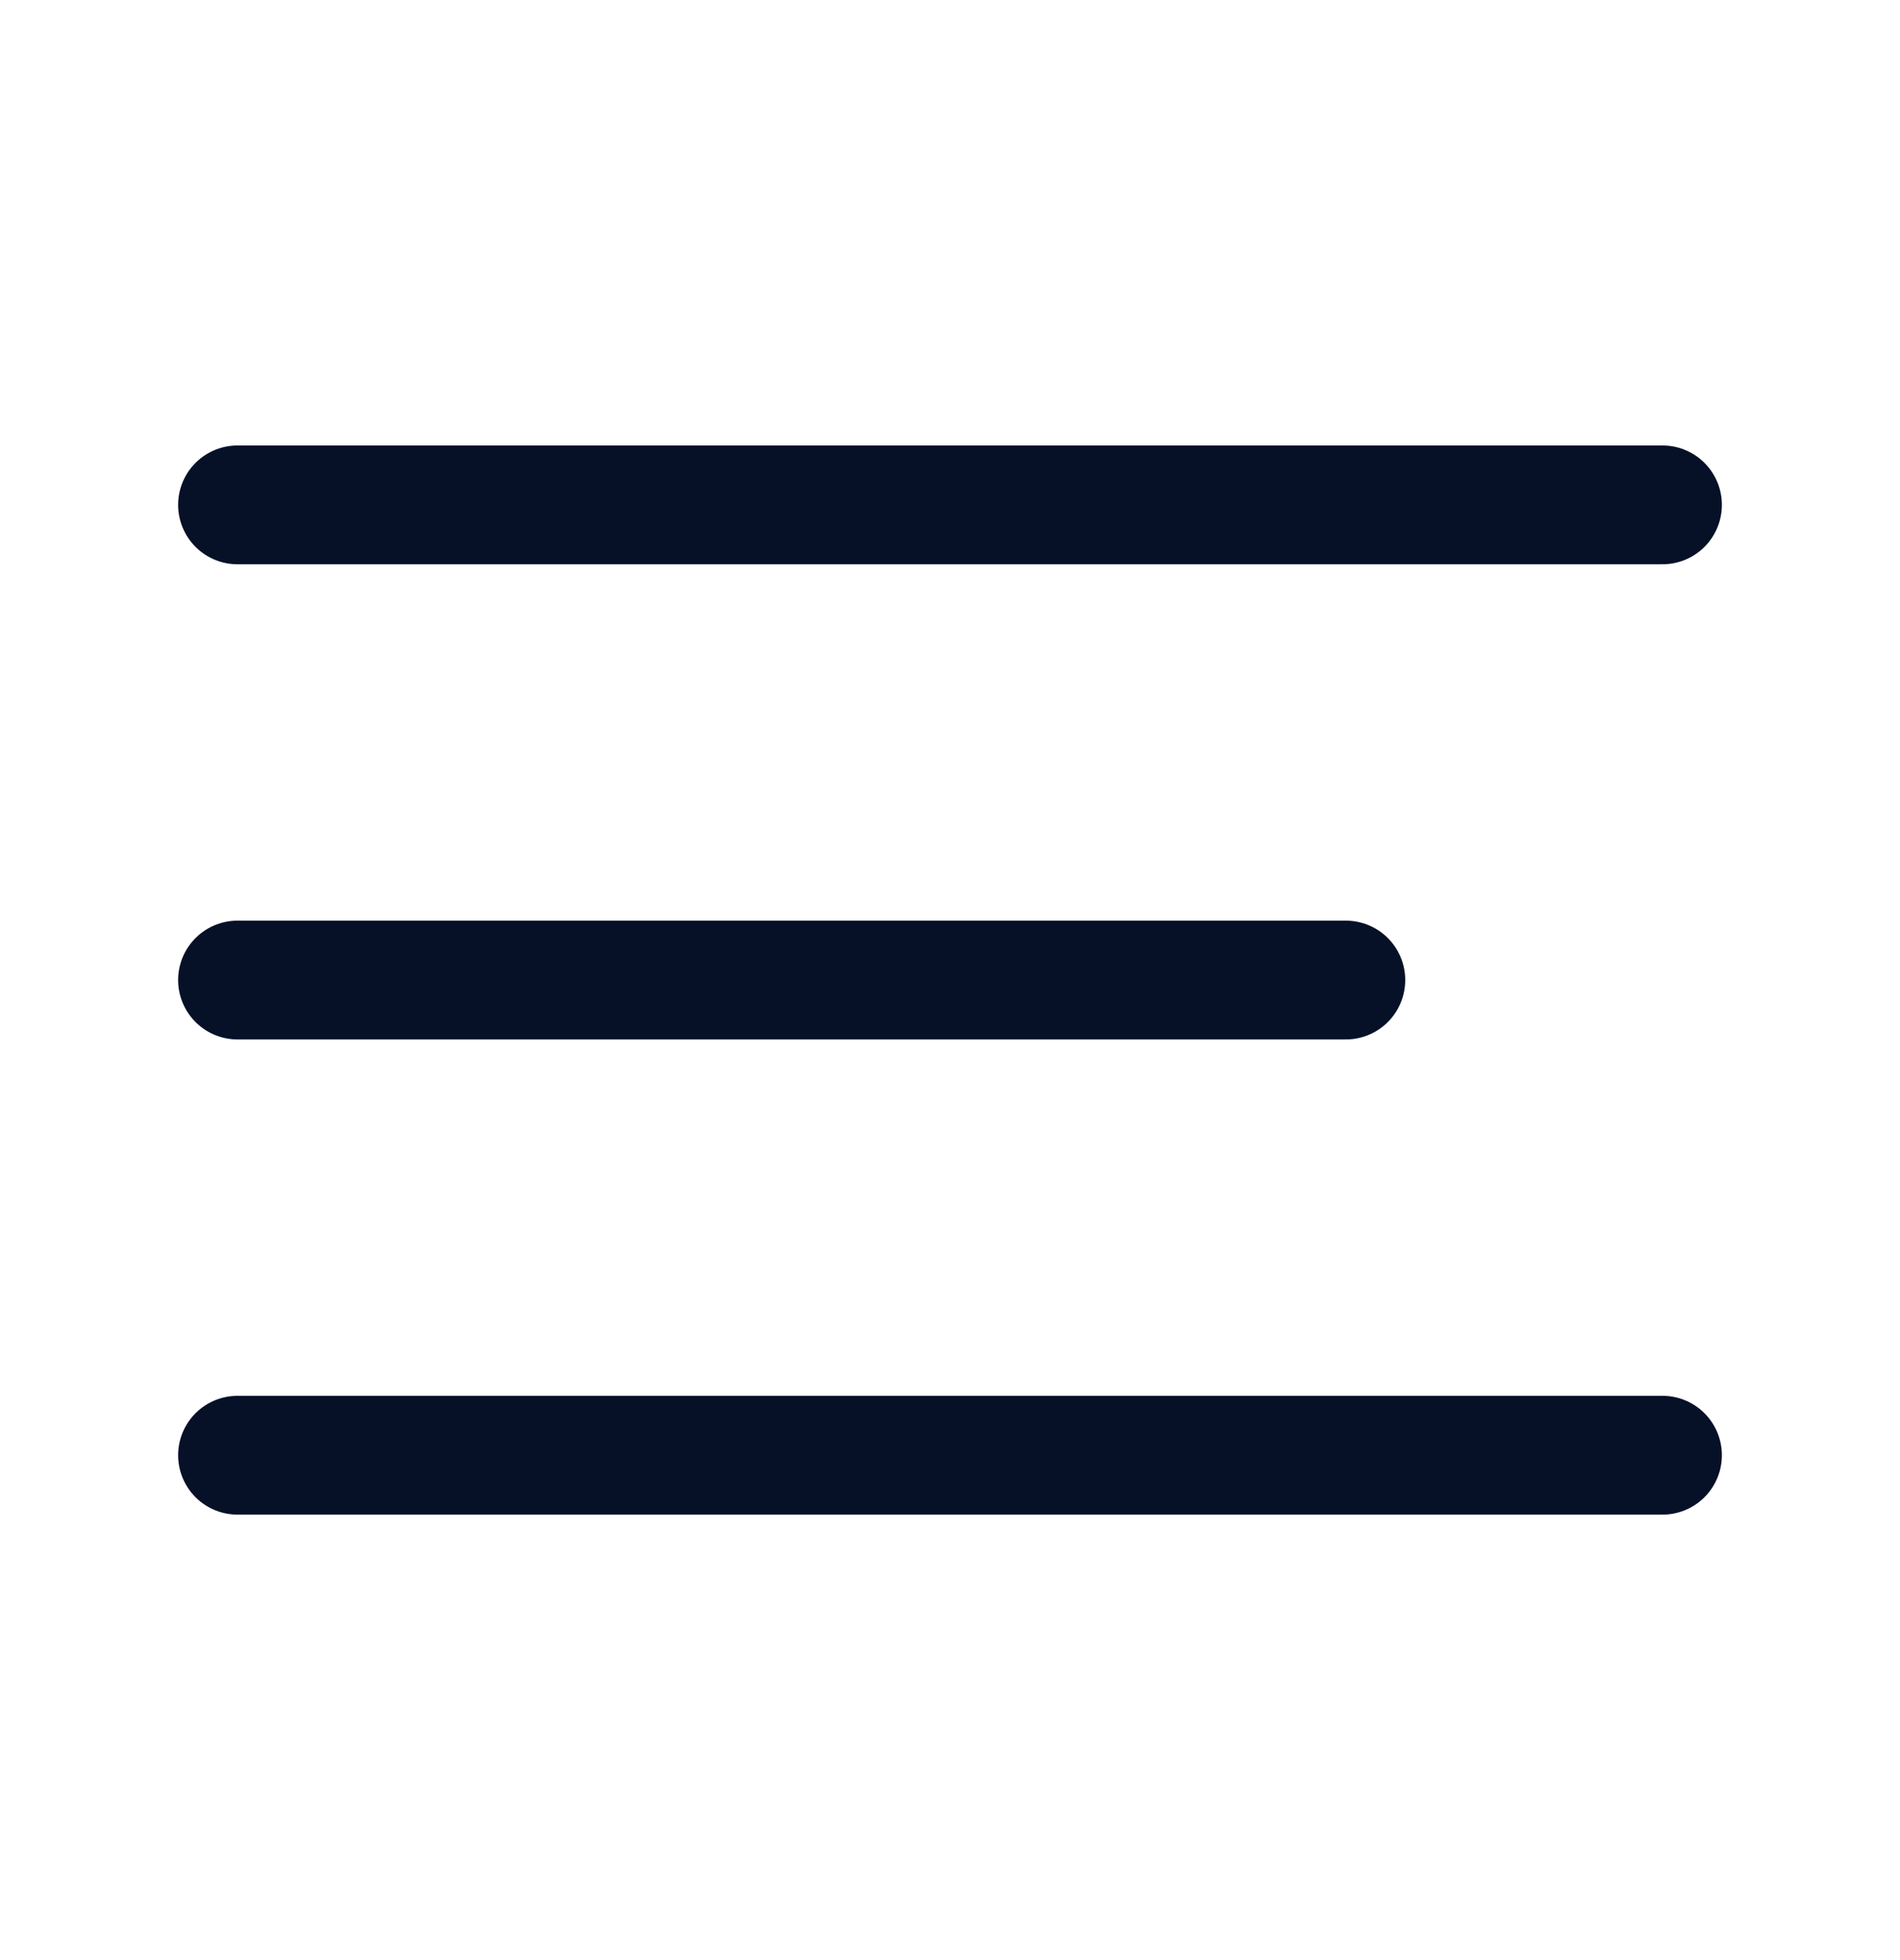 <svg width="32" height="33" viewBox="0 0 32 33" fill="none" xmlns="http://www.w3.org/2000/svg">
<path d="M4 16.5H22.667M4 8.5H28M4 24.5H28" stroke="#061128" stroke-width="2" stroke-linecap="round" stroke-linejoin="round"/>
</svg>
